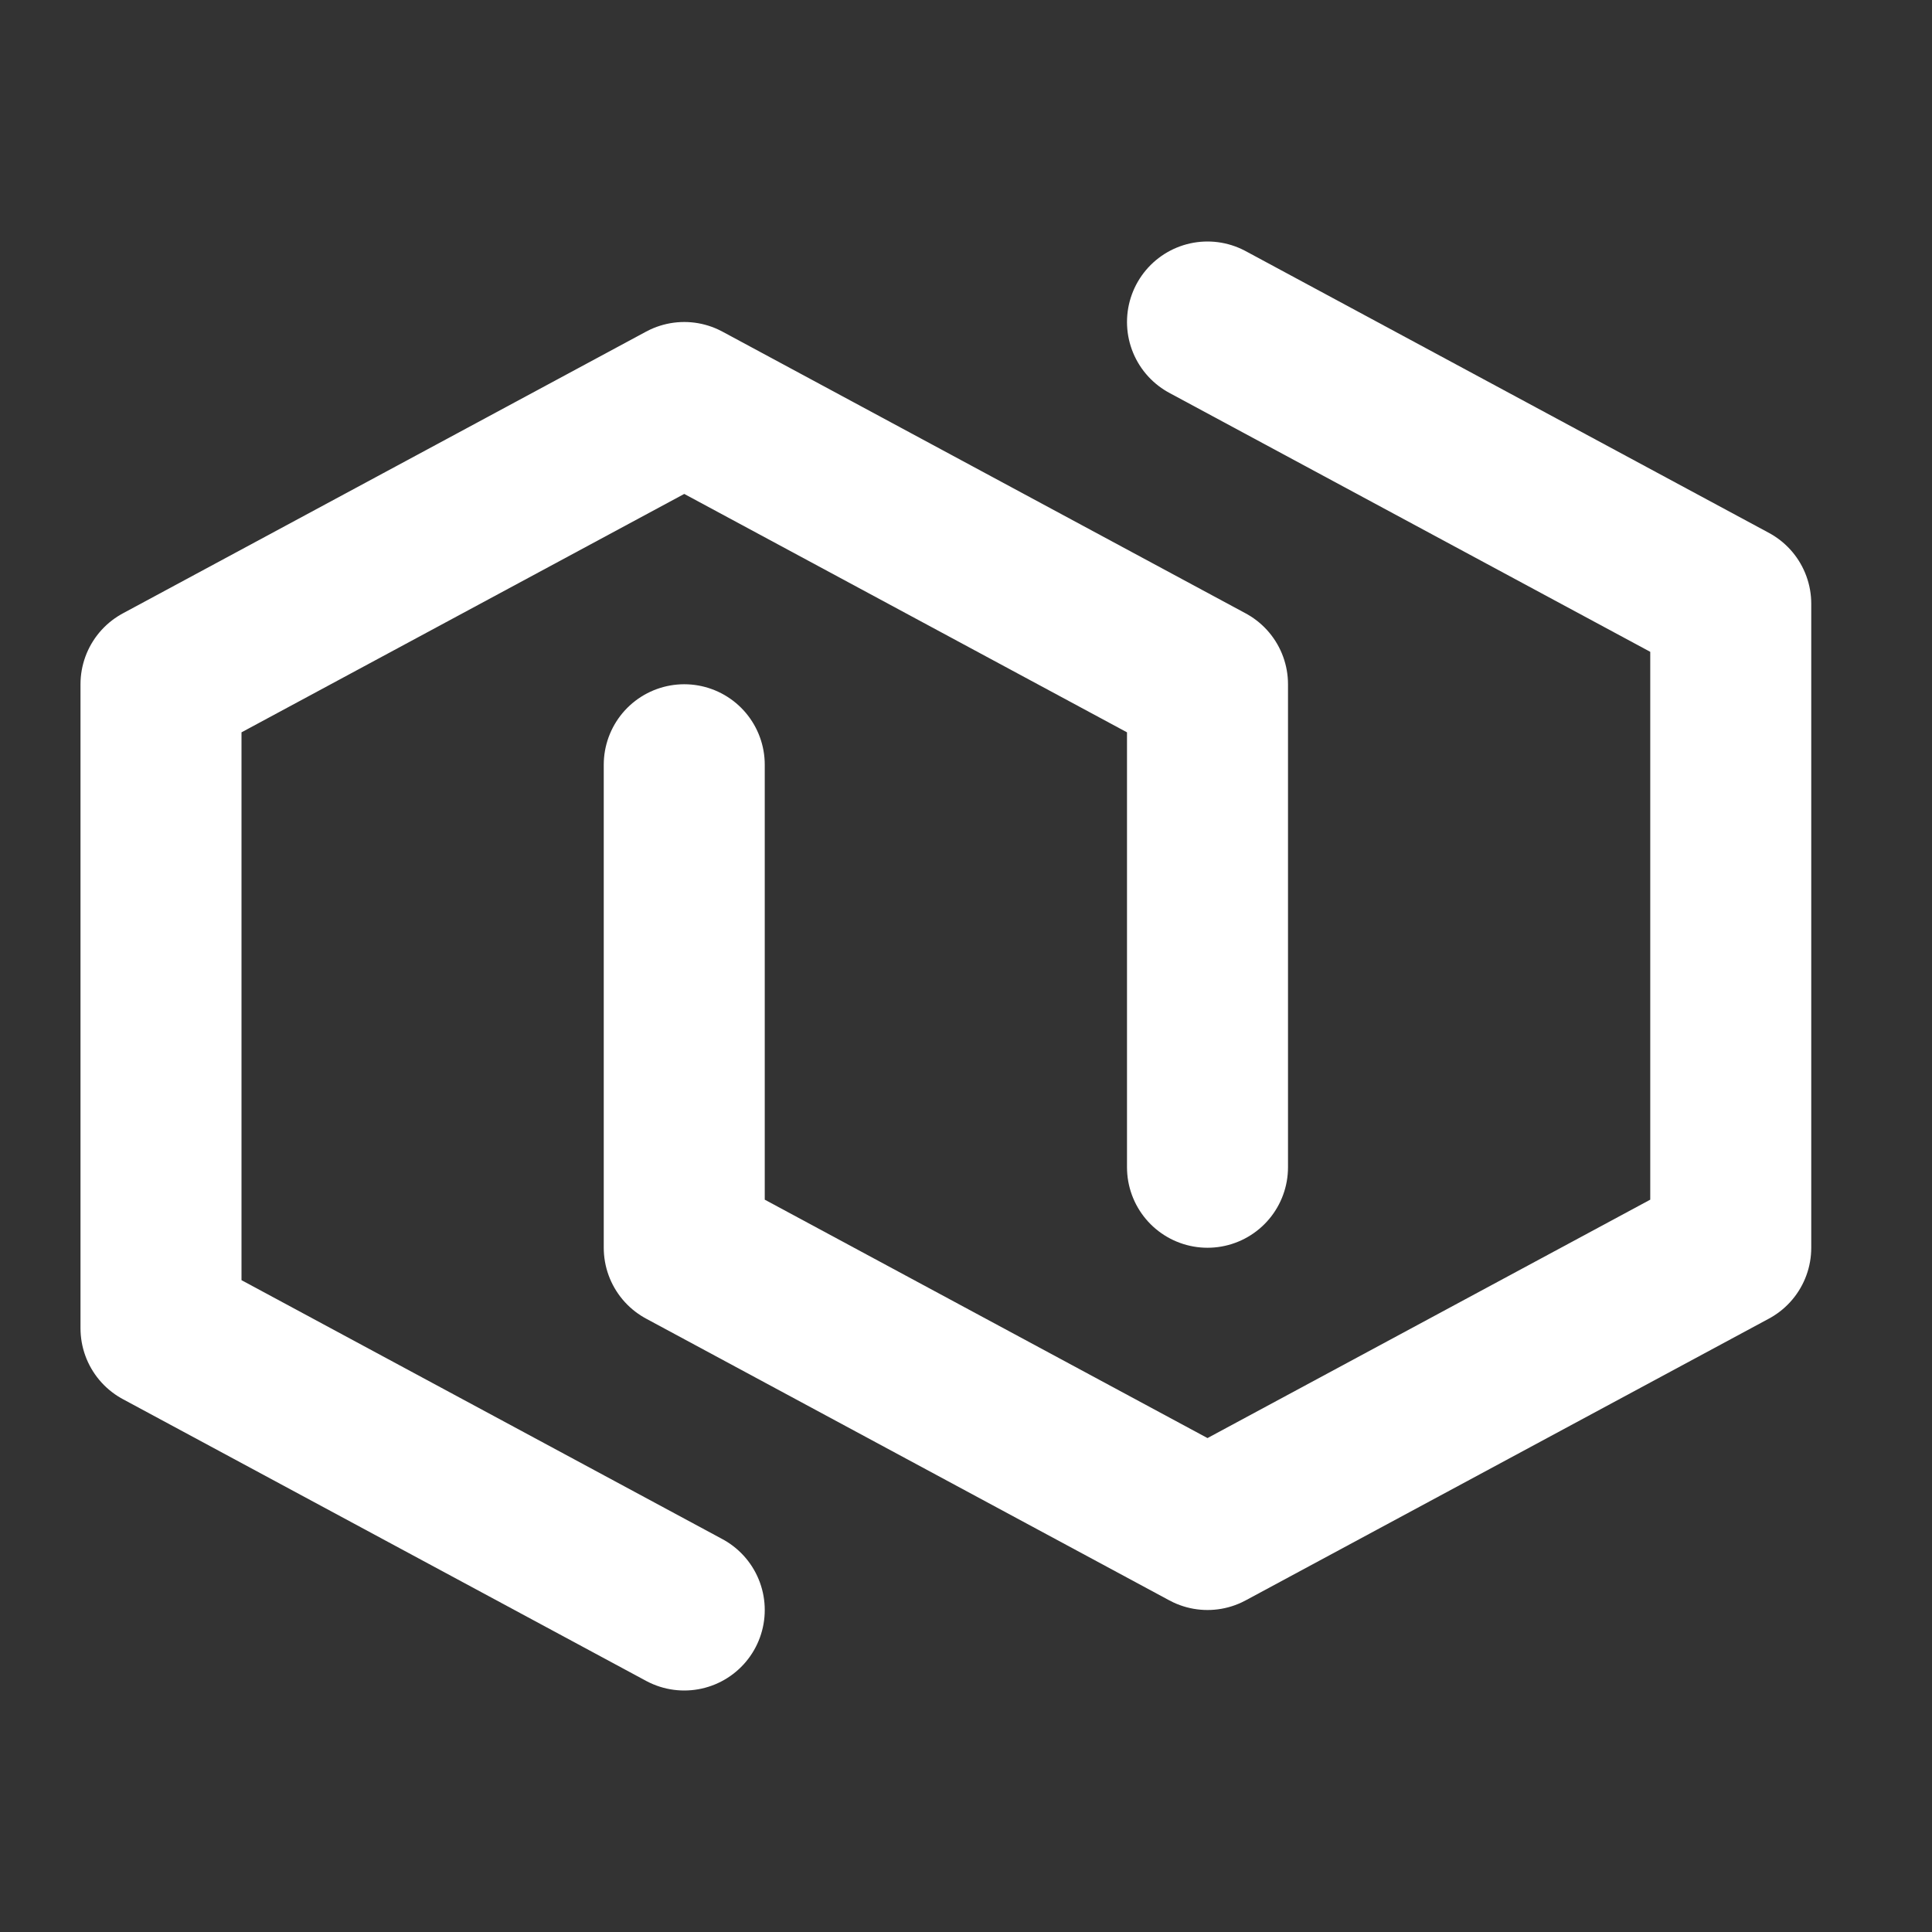 <?xml version="1.0" encoding="UTF-8"?>
<svg width="28" height="28" viewBox="0 0 48 48" fill="none" xmlns="http://www.w3.org/2000/svg">
    <rect x="0" y="0" width="48" height="48" fill="#333333" stroke="none"/>
    <path d="M17 40L4 33V17L17 10L30 17V29" stroke="#ffffff" stroke-width="4" stroke-linecap="round"
          stroke-linejoin="round"/>
    <path d="M30 8L43 15V31L30 38L17 31V19" stroke="#ffffff" stroke-width="4" stroke-linecap="round"
          stroke-linejoin="round"/>
</svg>